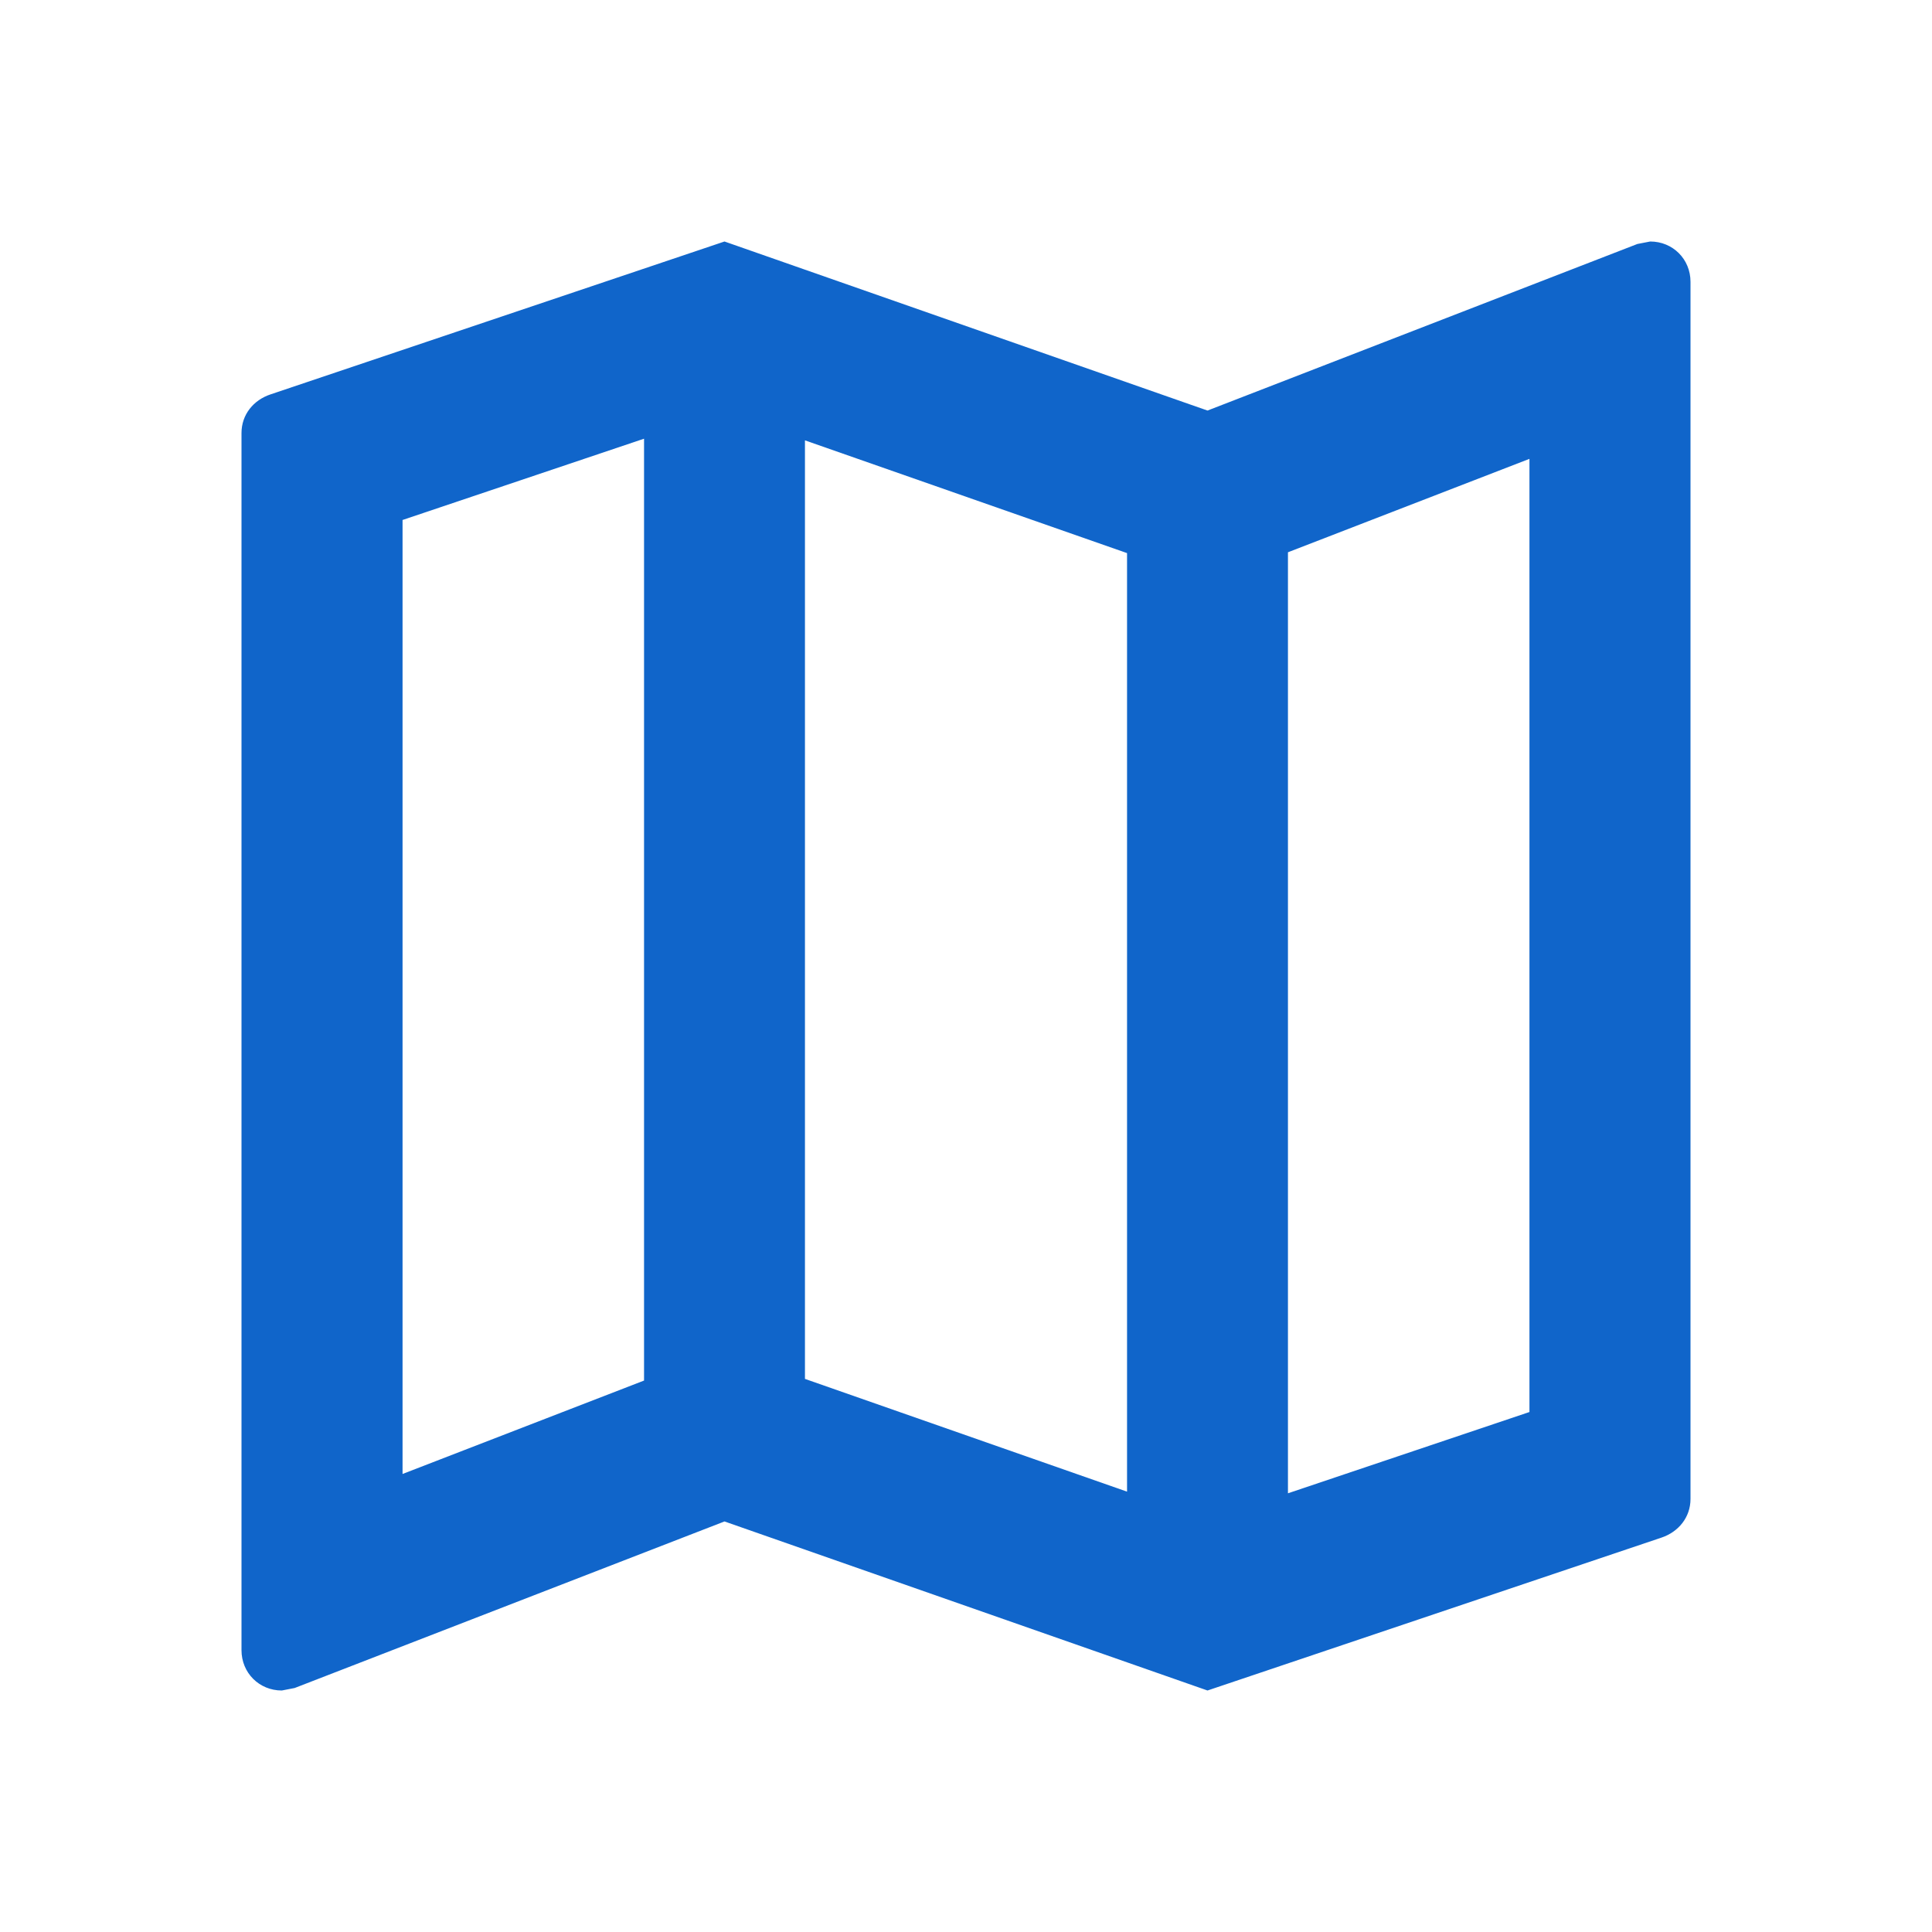 <svg width="14" height="14" viewBox="0 0 14 14" fill="none" xmlns="http://www.w3.org/2000/svg">
<path d="M11.958 1.75L11.865 1.768L8.75 2.975L5.25 1.75L1.96 2.858C1.837 2.899 1.75 3.004 1.75 3.138V11.958C1.75 12.122 1.878 12.25 2.042 12.25L2.135 12.232L5.25 11.025L8.75 12.25L12.04 11.142C12.162 11.101 12.25 10.996 12.25 10.862V2.042C12.25 1.878 12.122 1.75 11.958 1.75ZM5.833 3.191L8.167 4.008V10.809L5.833 9.992V3.191ZM2.917 3.768L4.667 3.179V10.004L2.917 10.681V3.768ZM11.083 10.232L9.333 10.821V4.002L11.083 3.325V10.232Z" fill="#1065CA"/>
</svg>
